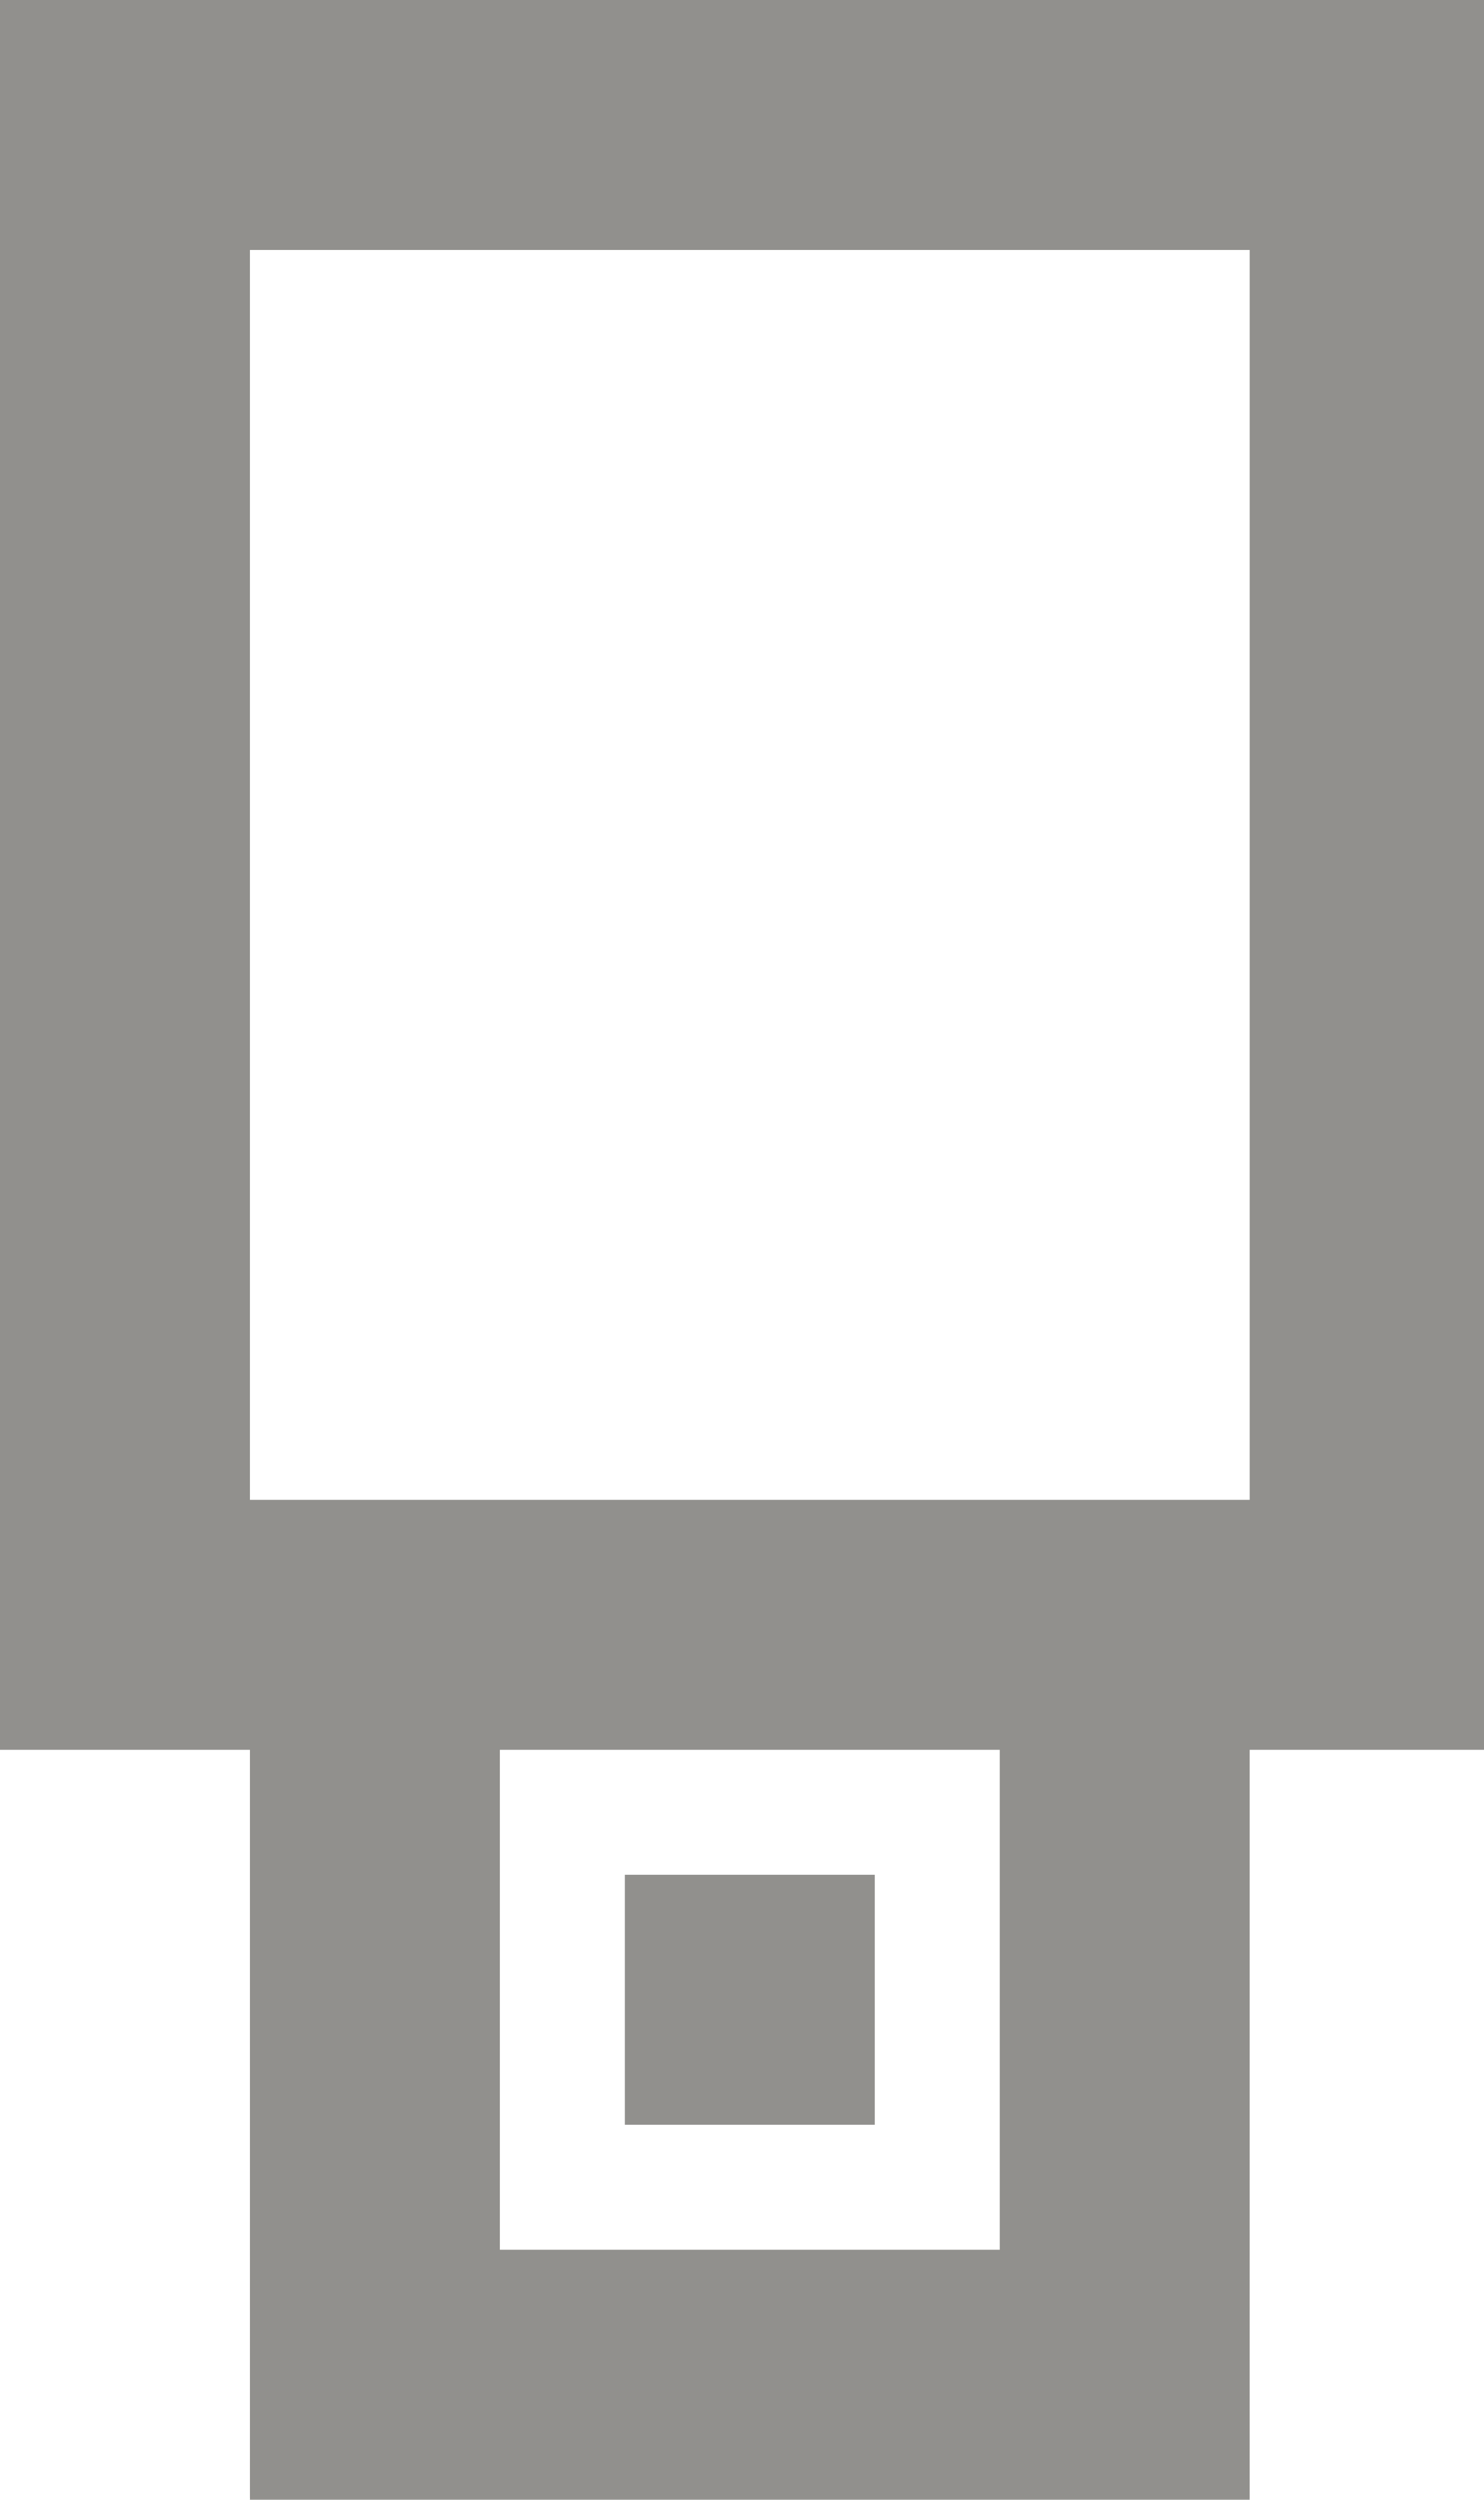 <!-- Generated by IcoMoon.io -->
<svg version="1.1" xmlns="http://www.w3.org/2000/svg" width="19" height="32" viewBox="0 0 19 32">
<title>as-usb-3</title>
<path fill="#91908d" d="M8 27.2v-3.2h3.2v3.2h-3.2zM3.2 19.2v-16h12.8v16h-12.8zM6.4 28.8v-6.4h6.4v6.4h-6.4zM19.2 0h-19.2v22.4h3.2v9.6h12.8v-9.6h3.2v-22.4z"></path>
</svg>
